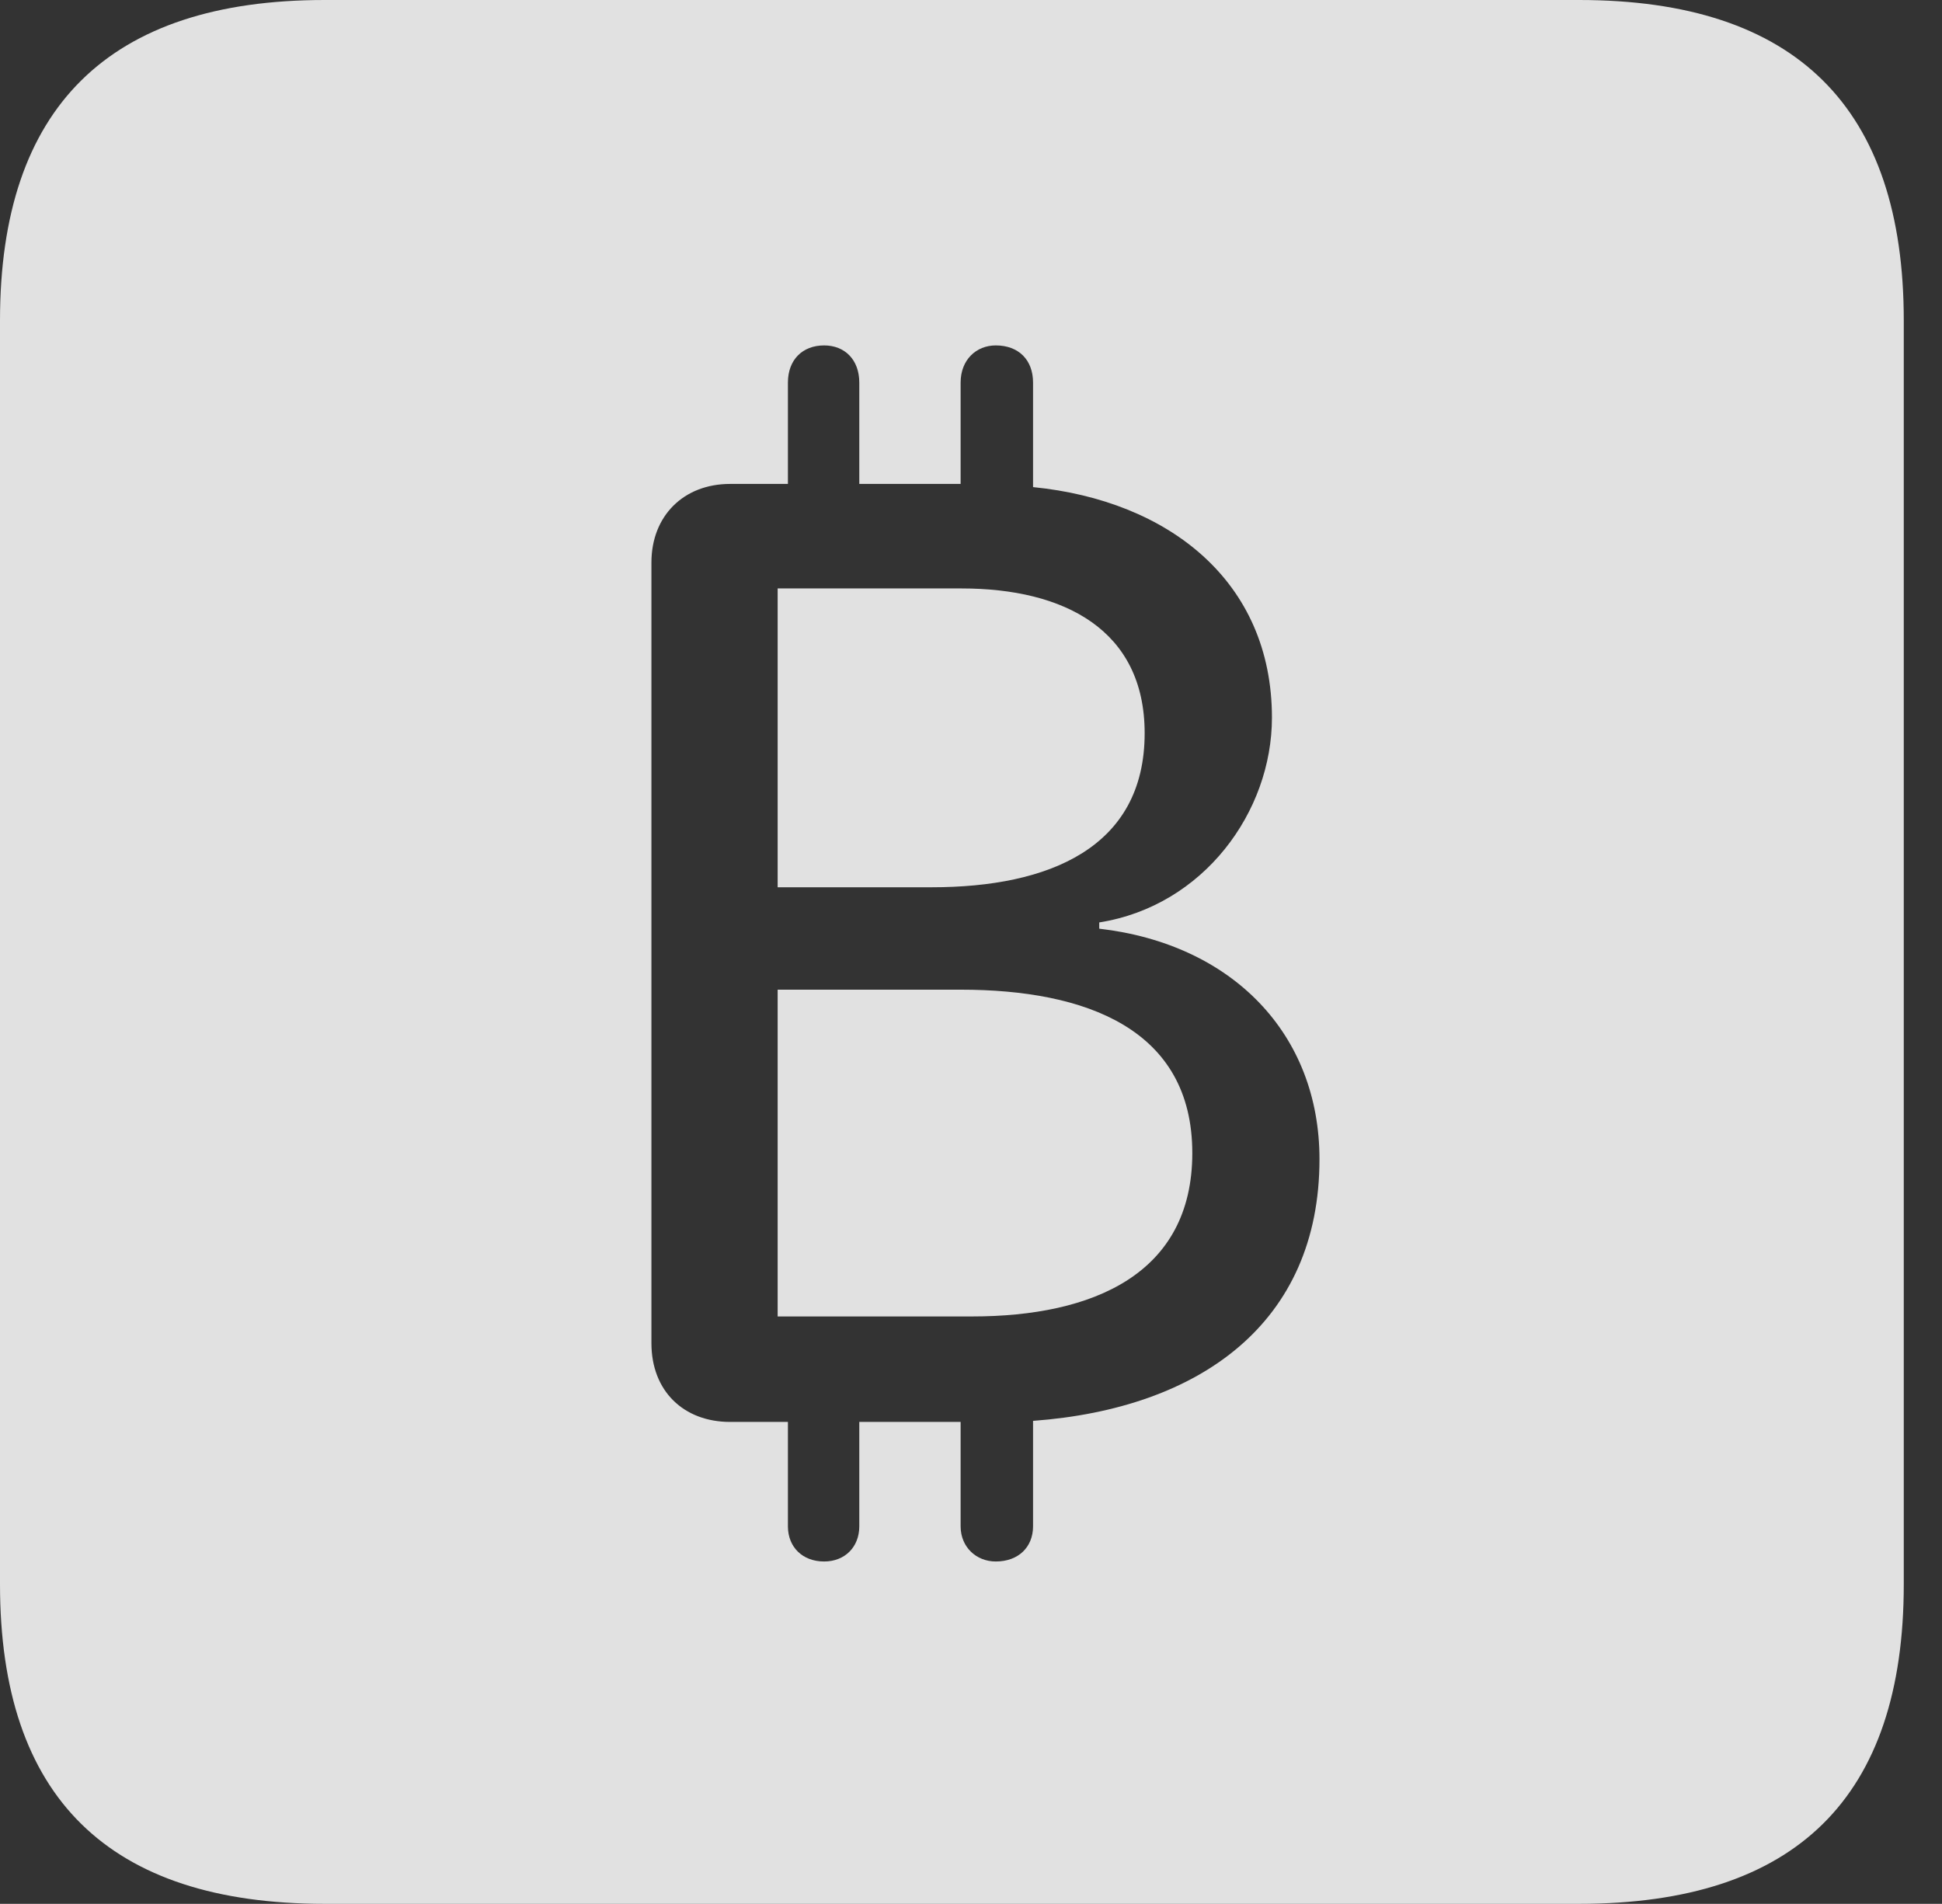 <?xml version="1.0" encoding="UTF-8"?>
<!--Generator: Apple Native CoreSVG 326-->
<!DOCTYPE svg
PUBLIC "-//W3C//DTD SVG 1.1//EN"
       "http://www.w3.org/Graphics/SVG/1.1/DTD/svg11.dtd">
<svg version="1.1" xmlns="http://www.w3.org/2000/svg" xmlns:xlink="http://www.w3.org/1999/xlink" viewBox="0 0 18.34 17.979">
 <rect x="0" y="0" width="18.34" height="17.979" fill="#333333" stroke="none"/>
 <g>
  <rect height="17.979" opacity="0" width="18.34" x="0" y="0"/>
  <path d="M17.979 3.027L17.979 14.961C17.979 16.973 16.963 17.979 14.912 17.979L3.066 17.979C1.025 17.979 0 16.973 0 14.961L0 3.027C0 1.016 1.025 0 3.066 0L14.912 0C16.963 0 17.979 1.016 17.979 3.027ZM9.072 3.613L9.072 4.57L8.115 4.57L8.115 3.613C8.115 3.398 7.979 3.262 7.783 3.262C7.578 3.262 7.441 3.398 7.441 3.613L7.441 4.57L6.895 4.57C6.455 4.57 6.152 4.873 6.152 5.312L6.152 12.685C6.152 13.135 6.455 13.428 6.895 13.428L7.441 13.428L7.441 14.414C7.441 14.609 7.578 14.746 7.783 14.746C7.979 14.746 8.115 14.609 8.115 14.414L8.115 13.428L9.072 13.428L9.072 14.414C9.072 14.609 9.219 14.746 9.404 14.746C9.619 14.746 9.756 14.609 9.756 14.414L9.756 13.418C11.338 13.301 12.461 12.49 12.461 10.947C12.461 9.766 11.641 8.916 10.381 8.77L10.381 8.711C11.367 8.555 12.012 7.666 12.012 6.777C12.012 5.488 11.035 4.727 9.756 4.6L9.756 3.613C9.756 3.398 9.619 3.262 9.404 3.262C9.219 3.262 9.072 3.398 9.072 3.613ZM11.26 10.889C11.26 12.031 10.322 12.432 9.18 12.432L7.344 12.432L7.344 9.346L9.072 9.346C10.254 9.346 11.26 9.717 11.26 10.889ZM10.81 6.924C10.81 8.008 9.902 8.379 8.799 8.379L7.344 8.379L7.344 5.557L9.082 5.557C10.049 5.557 10.81 5.947 10.81 6.924Z" fill="white" fill-opacity="0.85"/>
 </g>
</svg>
